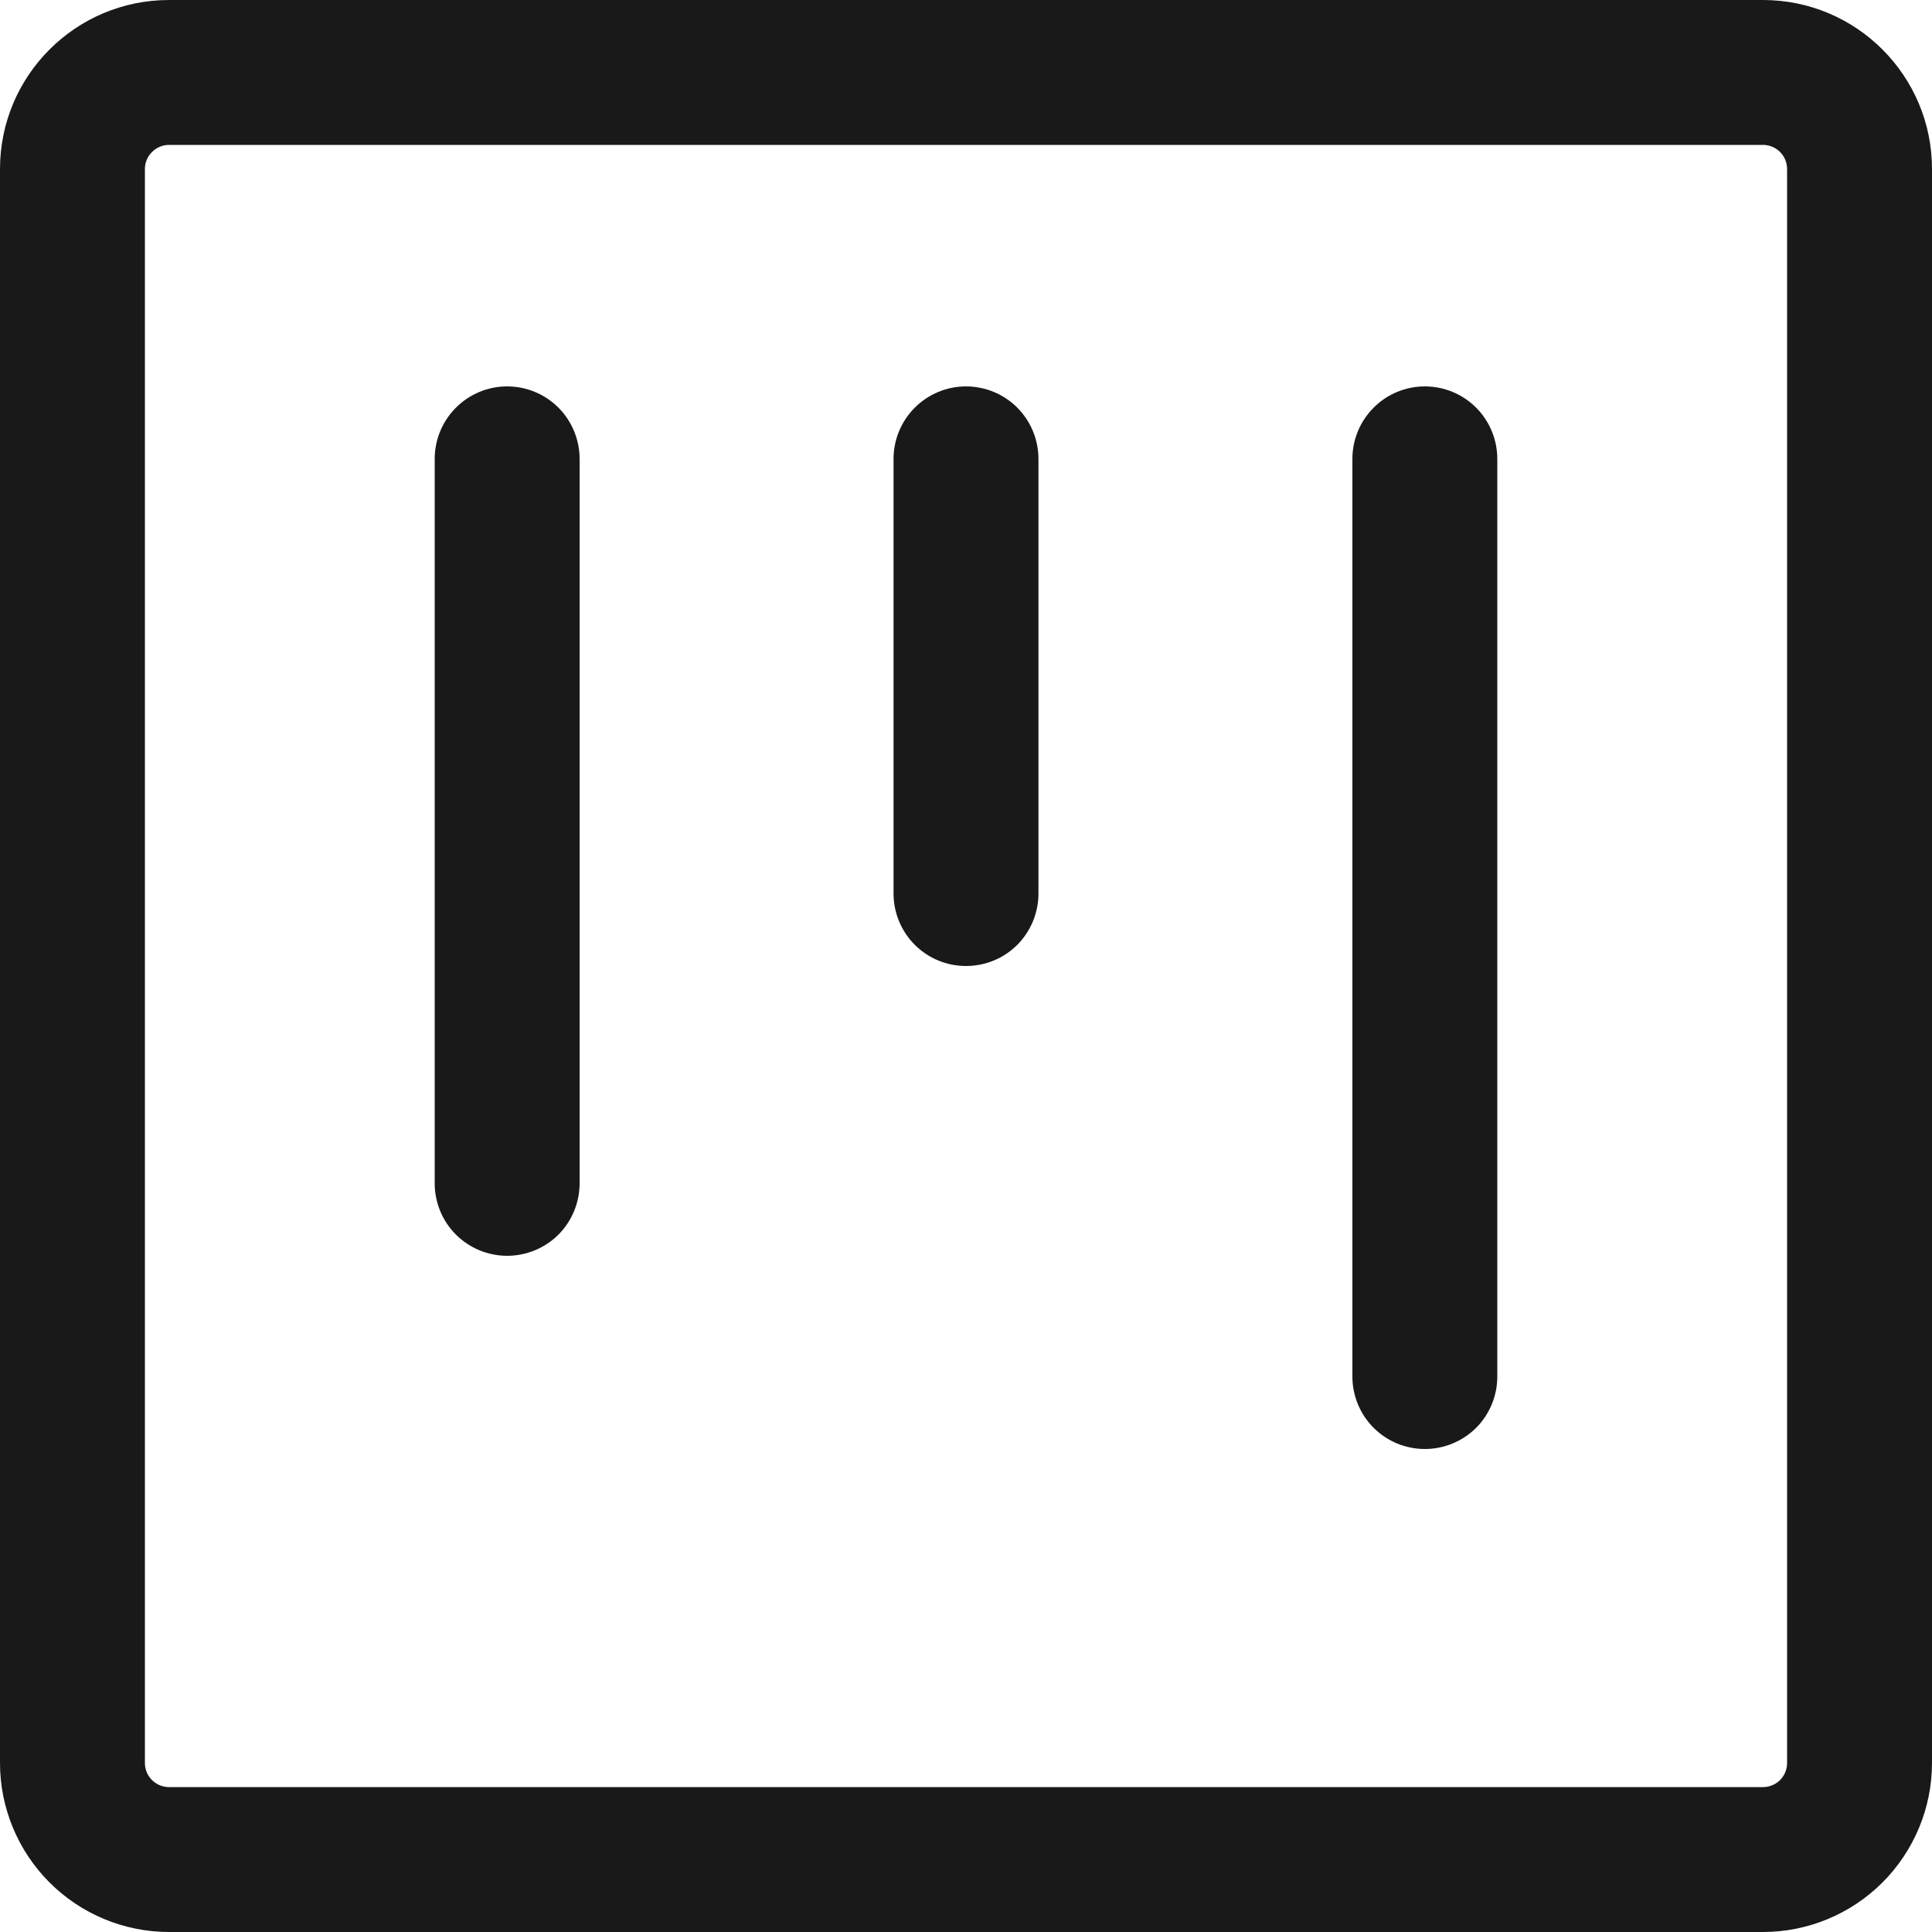 <svg width="22" height="22" viewBox="0 0 22 22" fill="none" xmlns="http://www.w3.org/2000/svg">
<path d="M5.775 4.4C5.556 4.4 5.347 4.487 5.192 4.642C5.037 4.797 4.95 5.007 4.95 5.225V13.475C4.95 13.694 5.037 13.904 5.192 14.059C5.347 14.213 5.556 14.3 5.775 14.3C5.994 14.3 6.204 14.213 6.359 14.059C6.513 13.904 6.6 13.694 6.6 13.475V5.225C6.6 5.007 6.513 4.797 6.359 4.642C6.204 4.487 5.994 4.4 5.775 4.4ZM11 4.4C10.781 4.4 10.572 4.487 10.417 4.642C10.262 4.797 10.175 5.007 10.175 5.225V10.175C10.175 10.394 10.262 10.604 10.417 10.759C10.572 10.914 10.781 11 11 11C11.219 11 11.429 10.914 11.584 10.759C11.738 10.604 11.825 10.394 11.825 10.175V5.225C11.825 5.007 11.738 4.797 11.584 4.642C11.429 4.487 11.219 4.4 11 4.4ZM15.4 5.225C15.4 5.007 15.487 4.797 15.642 4.642C15.796 4.487 16.006 4.4 16.225 4.4C16.444 4.4 16.654 4.487 16.809 4.642C16.963 4.797 17.05 5.007 17.05 5.225V15.675C17.05 15.894 16.963 16.104 16.809 16.259C16.654 16.413 16.444 16.5 16.225 16.5C16.006 16.5 15.796 16.413 15.642 16.259C15.487 16.104 15.4 15.894 15.4 15.675V5.225Z" fill="#191919"/>
<path d="M1.925 0H20.075C21.138 0 22 0.862 22 1.925V20.075C22 20.585 21.797 21.075 21.436 21.436C21.075 21.797 20.585 22 20.075 22H1.925C1.414 22 0.925 21.797 0.564 21.436C0.203 21.075 0 20.585 0 20.075V1.925C0 0.862 0.862 0 1.925 0ZM1.65 1.925V20.075C1.65 20.227 1.773 20.35 1.925 20.35H20.075C20.148 20.35 20.218 20.321 20.27 20.27C20.321 20.218 20.35 20.148 20.35 20.075V1.925C20.35 1.852 20.321 1.782 20.27 1.731C20.218 1.679 20.148 1.65 20.075 1.65H1.925C1.852 1.65 1.782 1.679 1.731 1.731C1.679 1.782 1.65 1.852 1.65 1.925Z" fill="#191919"/>
</svg>
